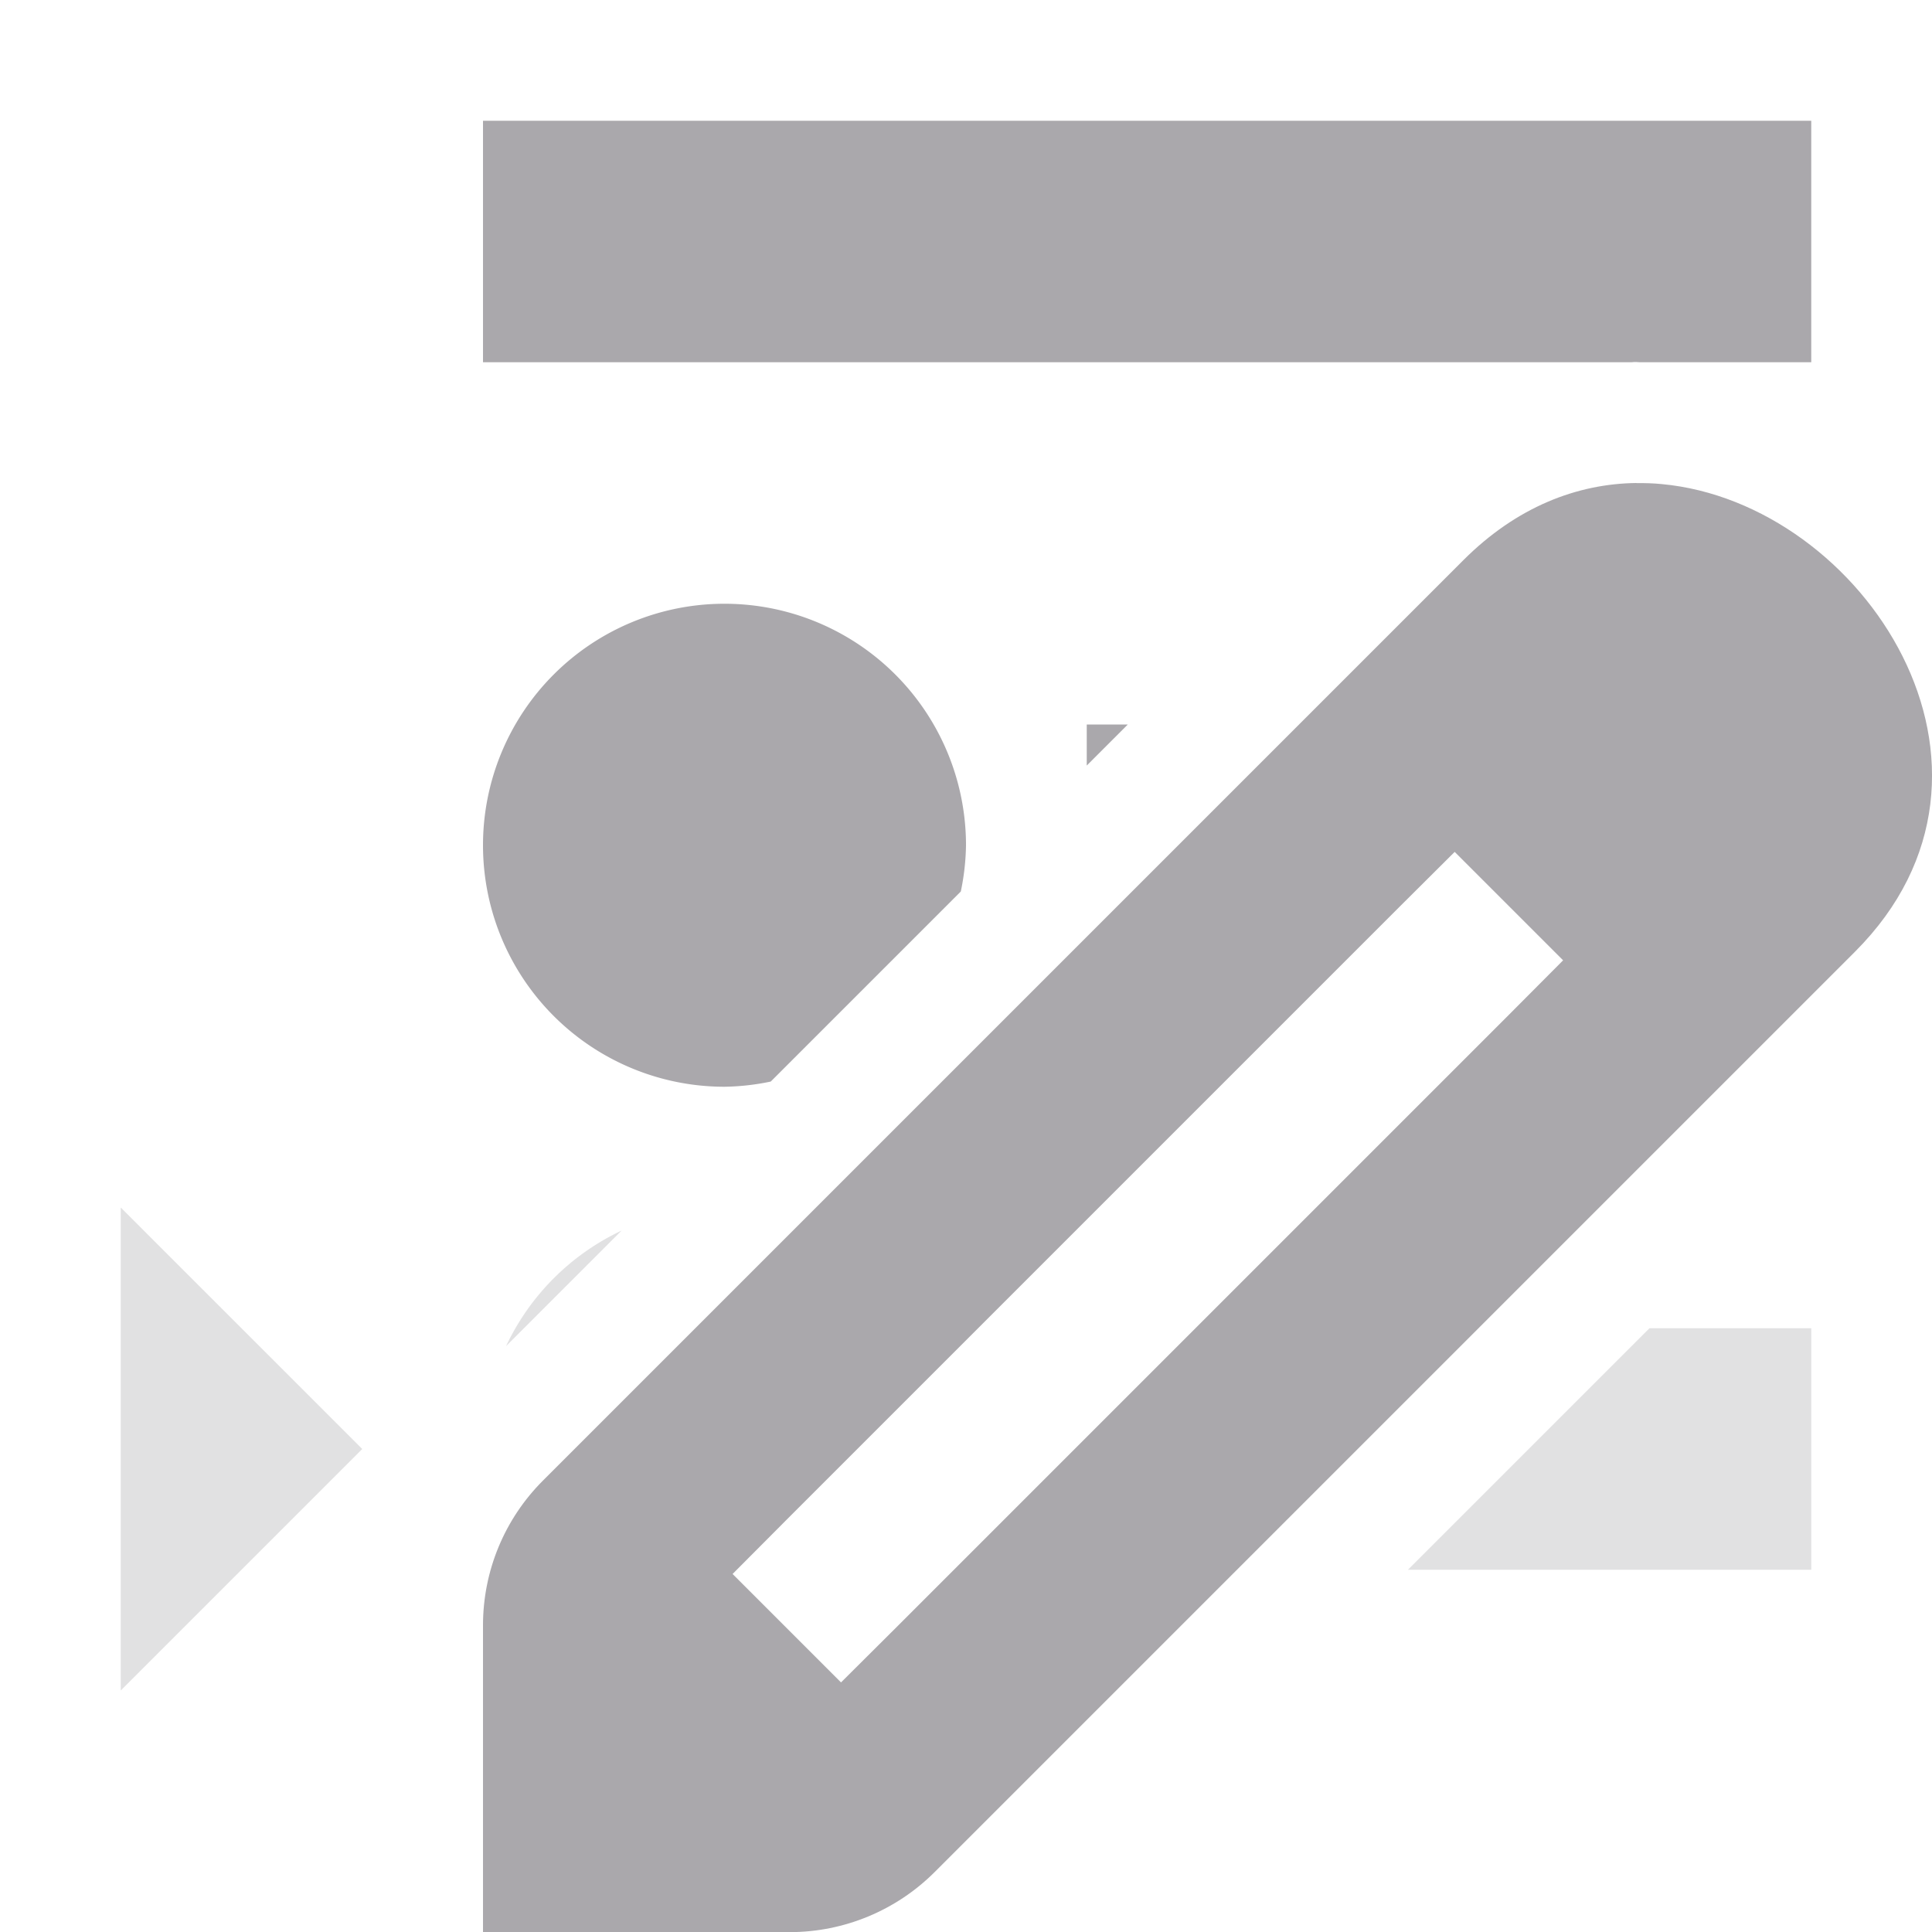 <svg viewBox="0 0 16 16" xmlns="http://www.w3.org/2000/svg"><g fill="#aaa8ac"><path d="m4 1v2h9.508c.01-0.0.021-.002.031-.002h.002c.014-0.0.031.002.045.002h1.414v-2zm2 4a2 2 0 0 0 -2 2 2 2 0 0 0 2 2 2 2 0 0 0 .383-.043l1.574-1.574a2 2 0 0 0 .043-.383 2 2 0 0 0 -2-2zm3 1v.34l.34-.34z"/><path d="m1 10v4l2-2zm4.148.191a2 2 0 0 0 -.957.957zm8.512.809-2 2h3.34v-2z" opacity=".35"/><path d="m13.552 4c-.491.006-.991.197-1.433.639l-7.623 7.623c-.318.318-.496.748-.496 1.198v2.541h2.541c.449-0.0.88-.179 1.198-.496l7.623-7.623c1.515-1.515.07-3.718-1.6-3.873-.07-.007-.14-.009-.21-.008zm-1.505 3.055.898.898-.448.45-5.082 5.082-.45.448-.898-.898.448-.45 5.082-5.082z" stroke-width="1"/></g></svg>